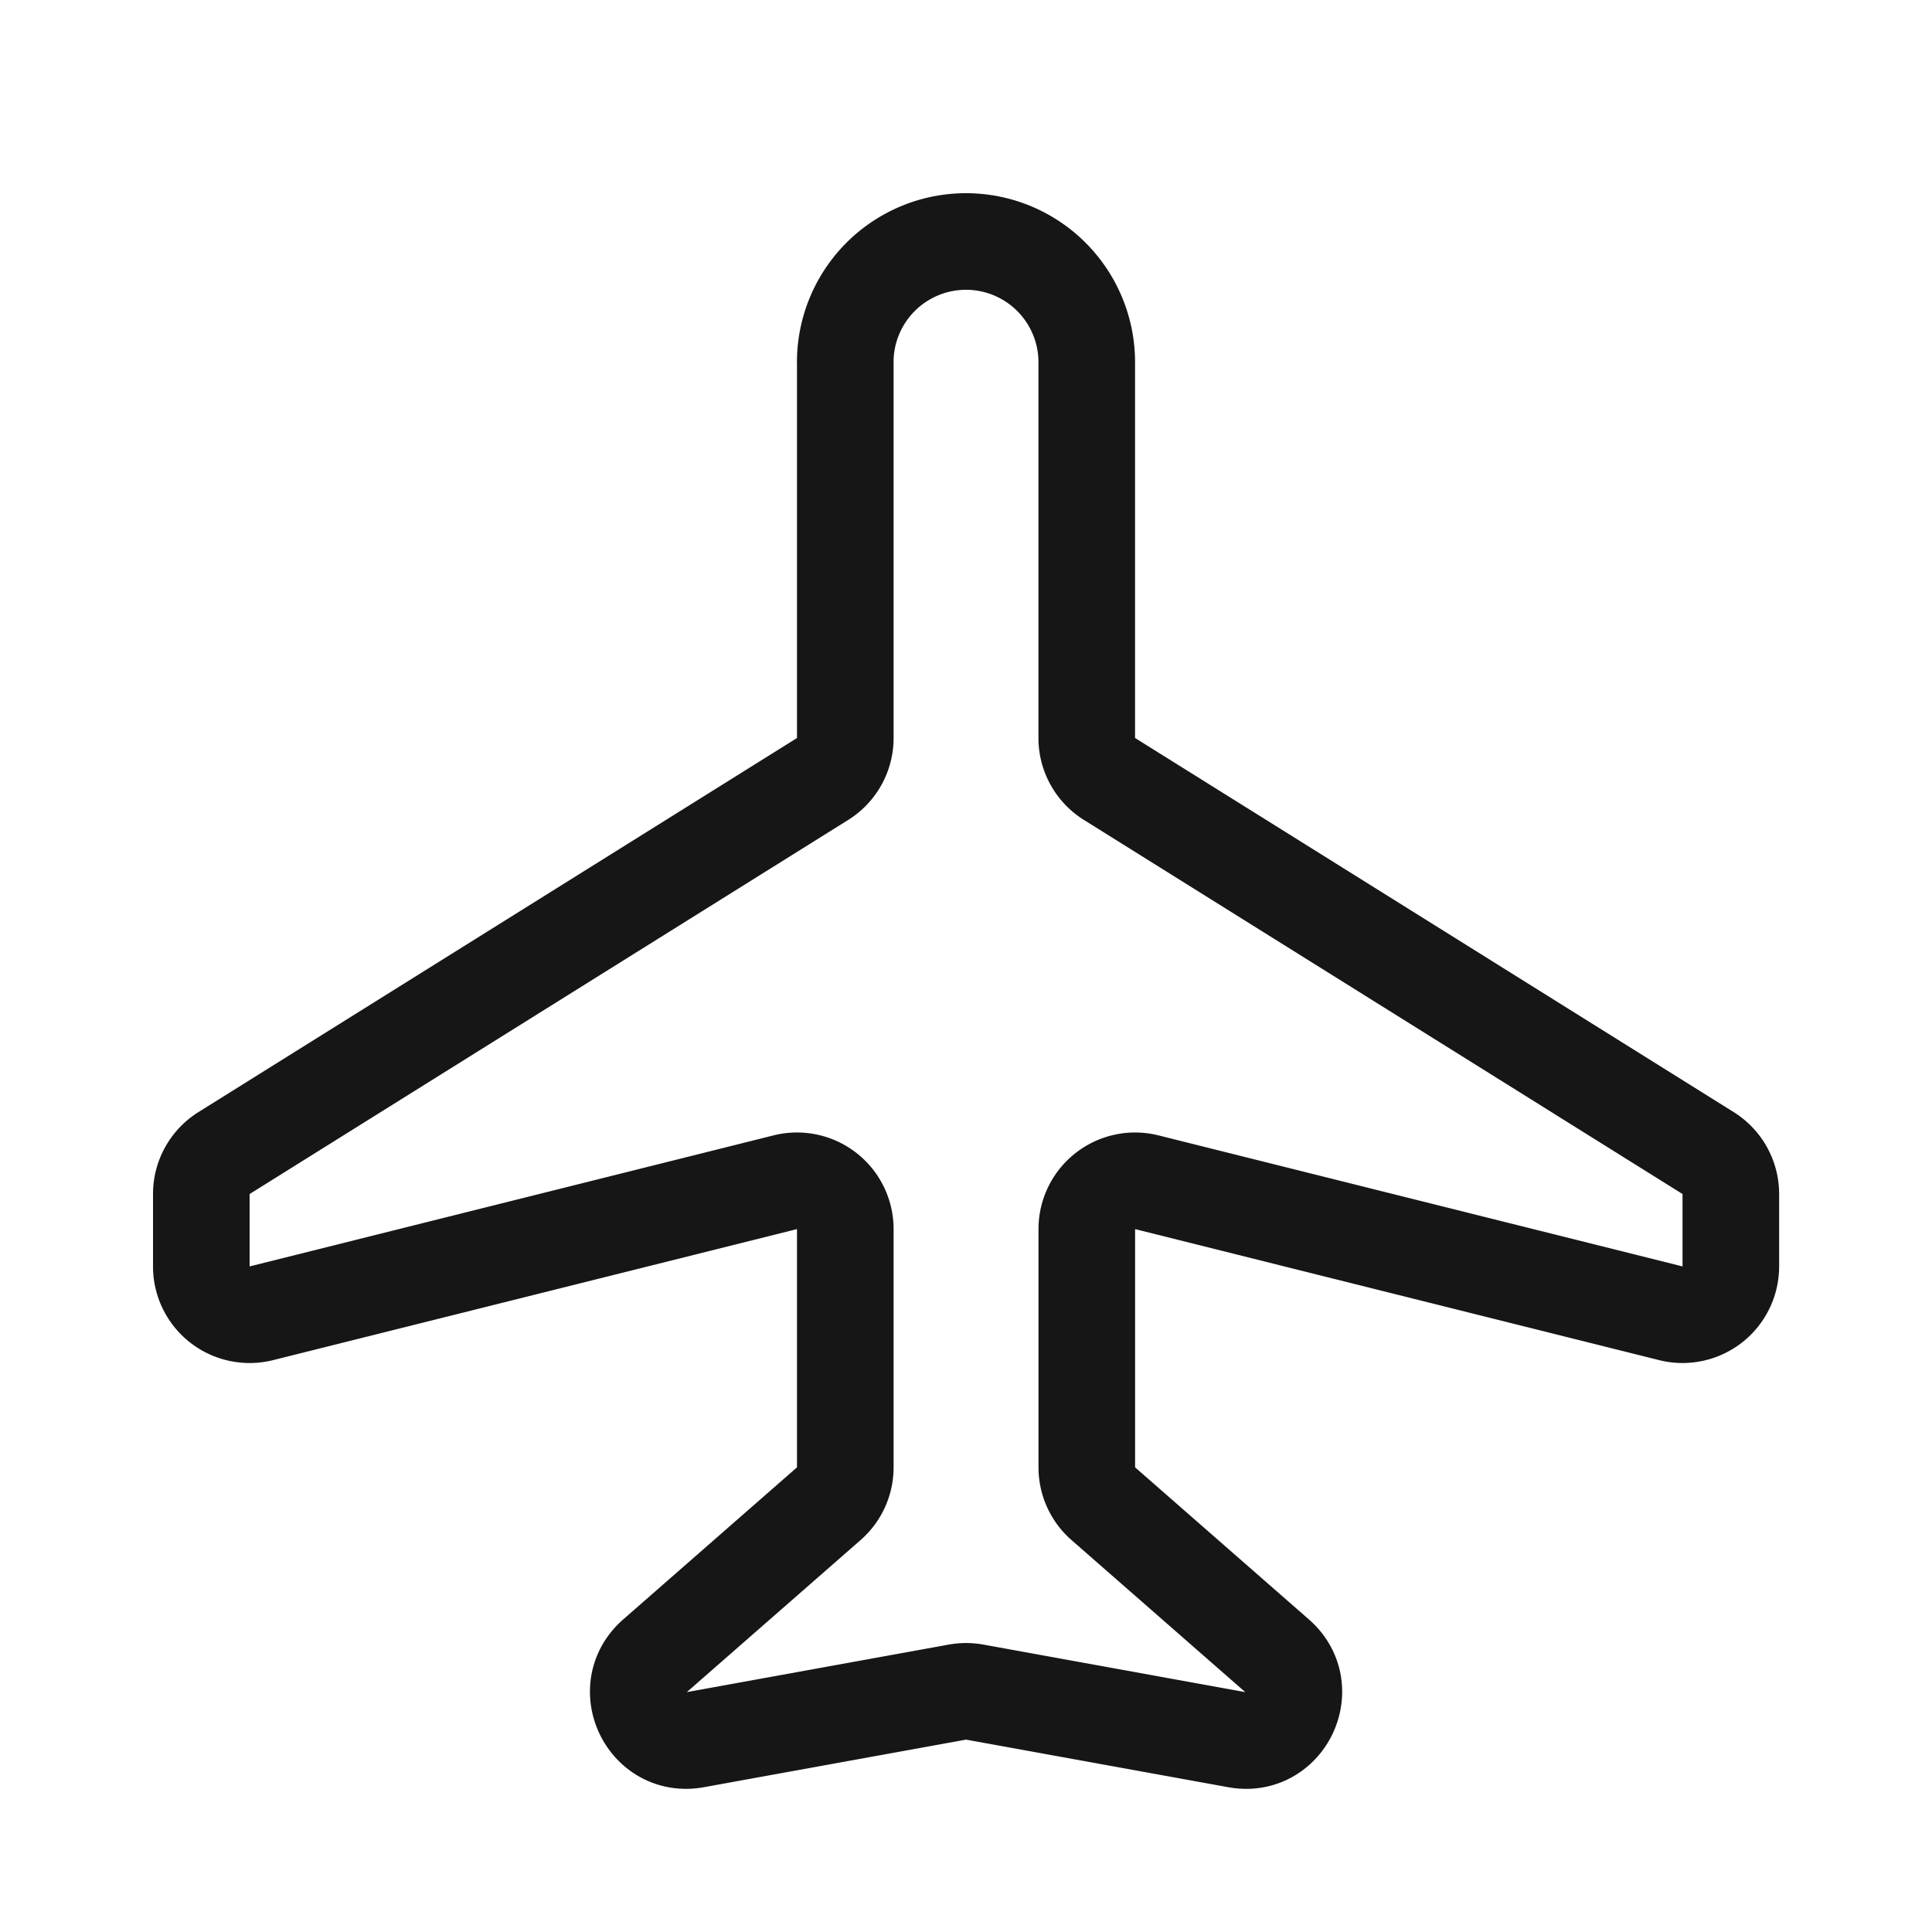 <svg width="40" height="40" viewBox="0 0 40 40" fill="none" xmlns="http://www.w3.org/2000/svg"><path d="M17.501 7.5v7.778a1 1 0 0 1-.47.85L4.638 23.873a1 1 0 0 0-.47.847v1.5a1 1 0 0 0 1.243.97l10.847-2.713a1 1 0 0 1 1.243.97v4.933a1 1 0 0 1-.341.752l-3.6 3.15c-.764.67-.162 1.918.836 1.736l5.427-.985c.118-.021.239-.021.357 0l5.426.985c.999.184 1.6-1.066.837-1.735l-3.6-3.15a1 1 0 0 1-.342-.753v-4.933a1 1 0 0 1 1.242-.97l10.85 2.713a1 1 0 0 0 1.242-.97v-1.5a1 1 0 0 0-.47-.847L22.97 16.127a1 1 0 0 1-.47-.849V7.5a2.5 2.5 0 0 0-5 0v0Z" stroke="#161616" stroke-width="2" stroke-linecap="round" stroke-linejoin="round"/></svg>